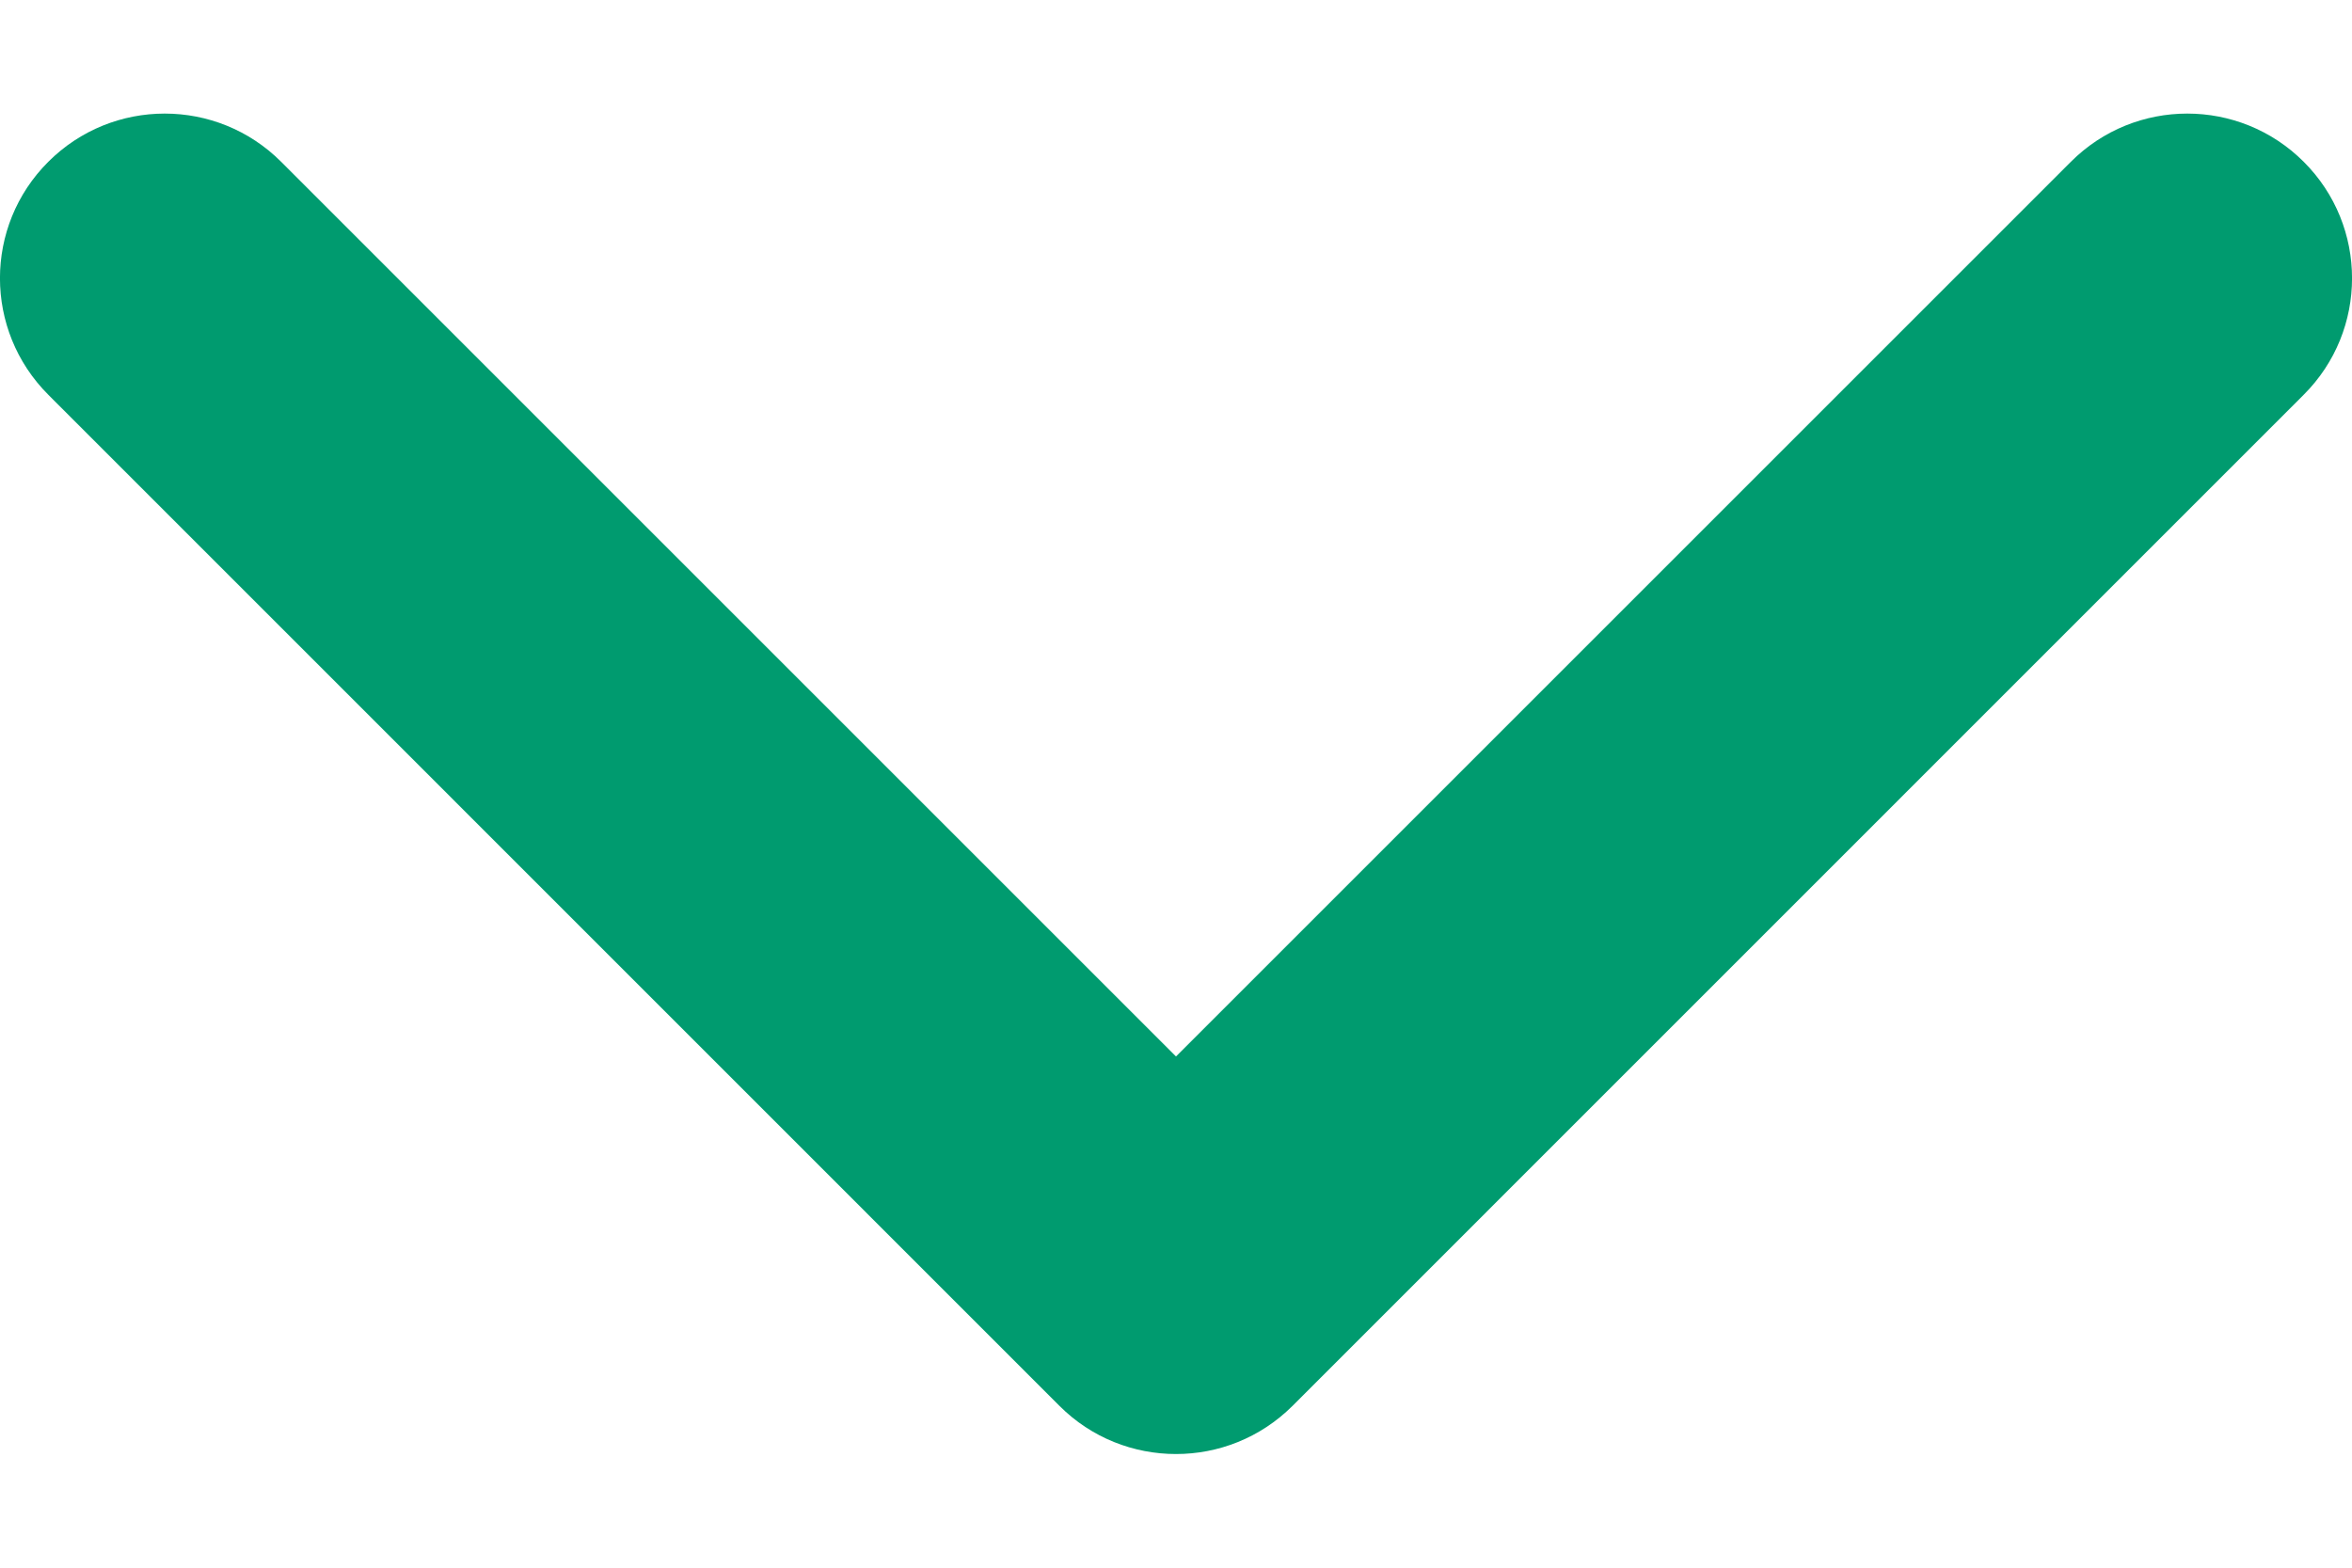 <svg width="15" height="10" viewBox="0 0 15 10" fill="none" xmlns="http://www.w3.org/2000/svg">
<path d="M6.757 8.968L0.308 2.518C-0.103 2.107 -0.103 1.442 0.308 1.032C0.718 0.622 1.383 0.622 1.793 1.032L7.5 6.739L13.207 1.032C13.617 0.622 14.282 0.622 14.692 1.032C15.103 1.442 15.103 2.108 14.692 2.518L8.243 8.968C8.037 9.173 7.769 9.275 7.5 9.275C7.231 9.275 6.962 9.173 6.757 8.968Z" fill="#009B6F"/>
</svg>
